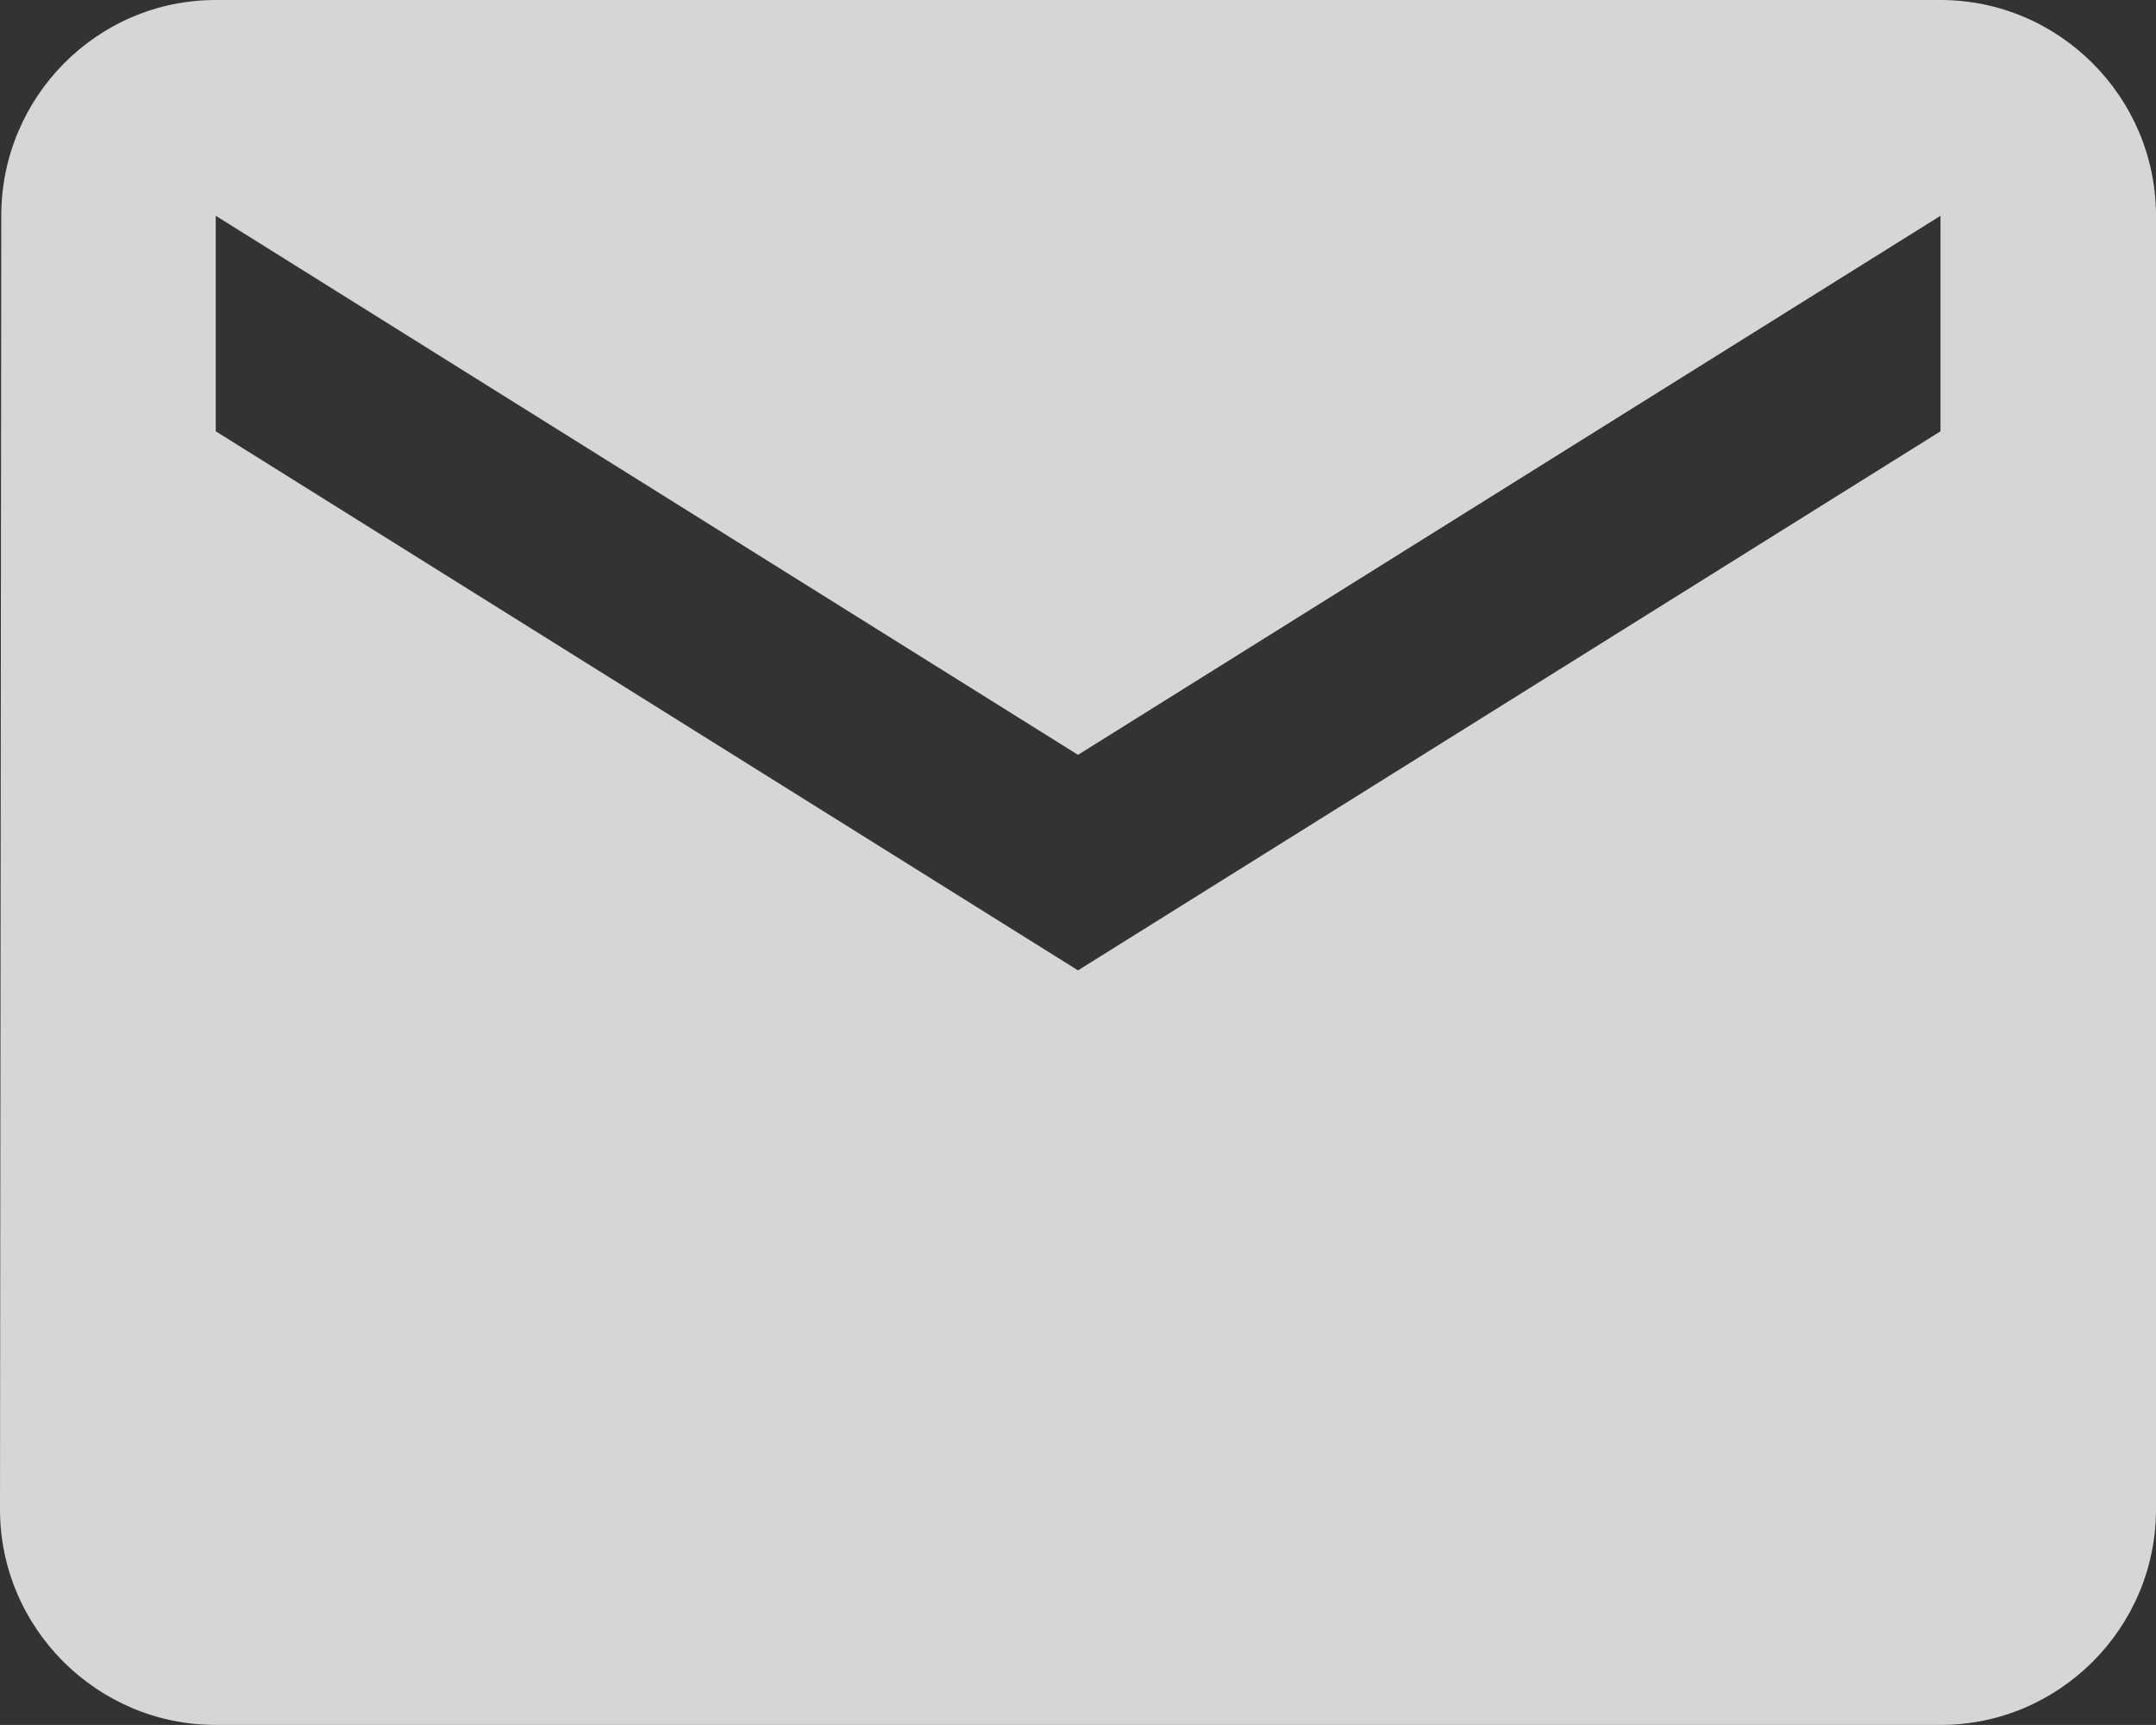 <?xml version="1.0" encoding="UTF-8" standalone="no"?><!-- Generator: Gravit.io --><svg xmlns="http://www.w3.org/2000/svg" xmlns:xlink="http://www.w3.org/1999/xlink" style="isolation:isolate" viewBox="455.094 135.884 8.504 6.803" width="8.504pt" height="6.803pt"><rect x="455.094" y="135.884" width="8.504" height="6.803" fill="#333333" stroke="none"/><g><g opacity="0.8"><path d=" M 462.748 135.884 L 455.945 135.884 C 455.477 135.884 455.099 136.267 455.099 136.735 L 455.094 141.837 C 455.094 142.305 455.477 142.687 455.945 142.687 L 462.748 142.687 C 463.216 142.687 463.598 142.305 463.598 141.837 L 463.598 136.735 C 463.598 136.267 463.216 135.884 462.748 135.884 Z  M 462.748 137.585 L 459.346 139.711 L 455.945 137.585 L 455.945 136.735 L 459.346 138.861 L 462.748 136.735 L 462.748 137.585 Z " fill="rgb(255,255,255)"/></g></g></svg>